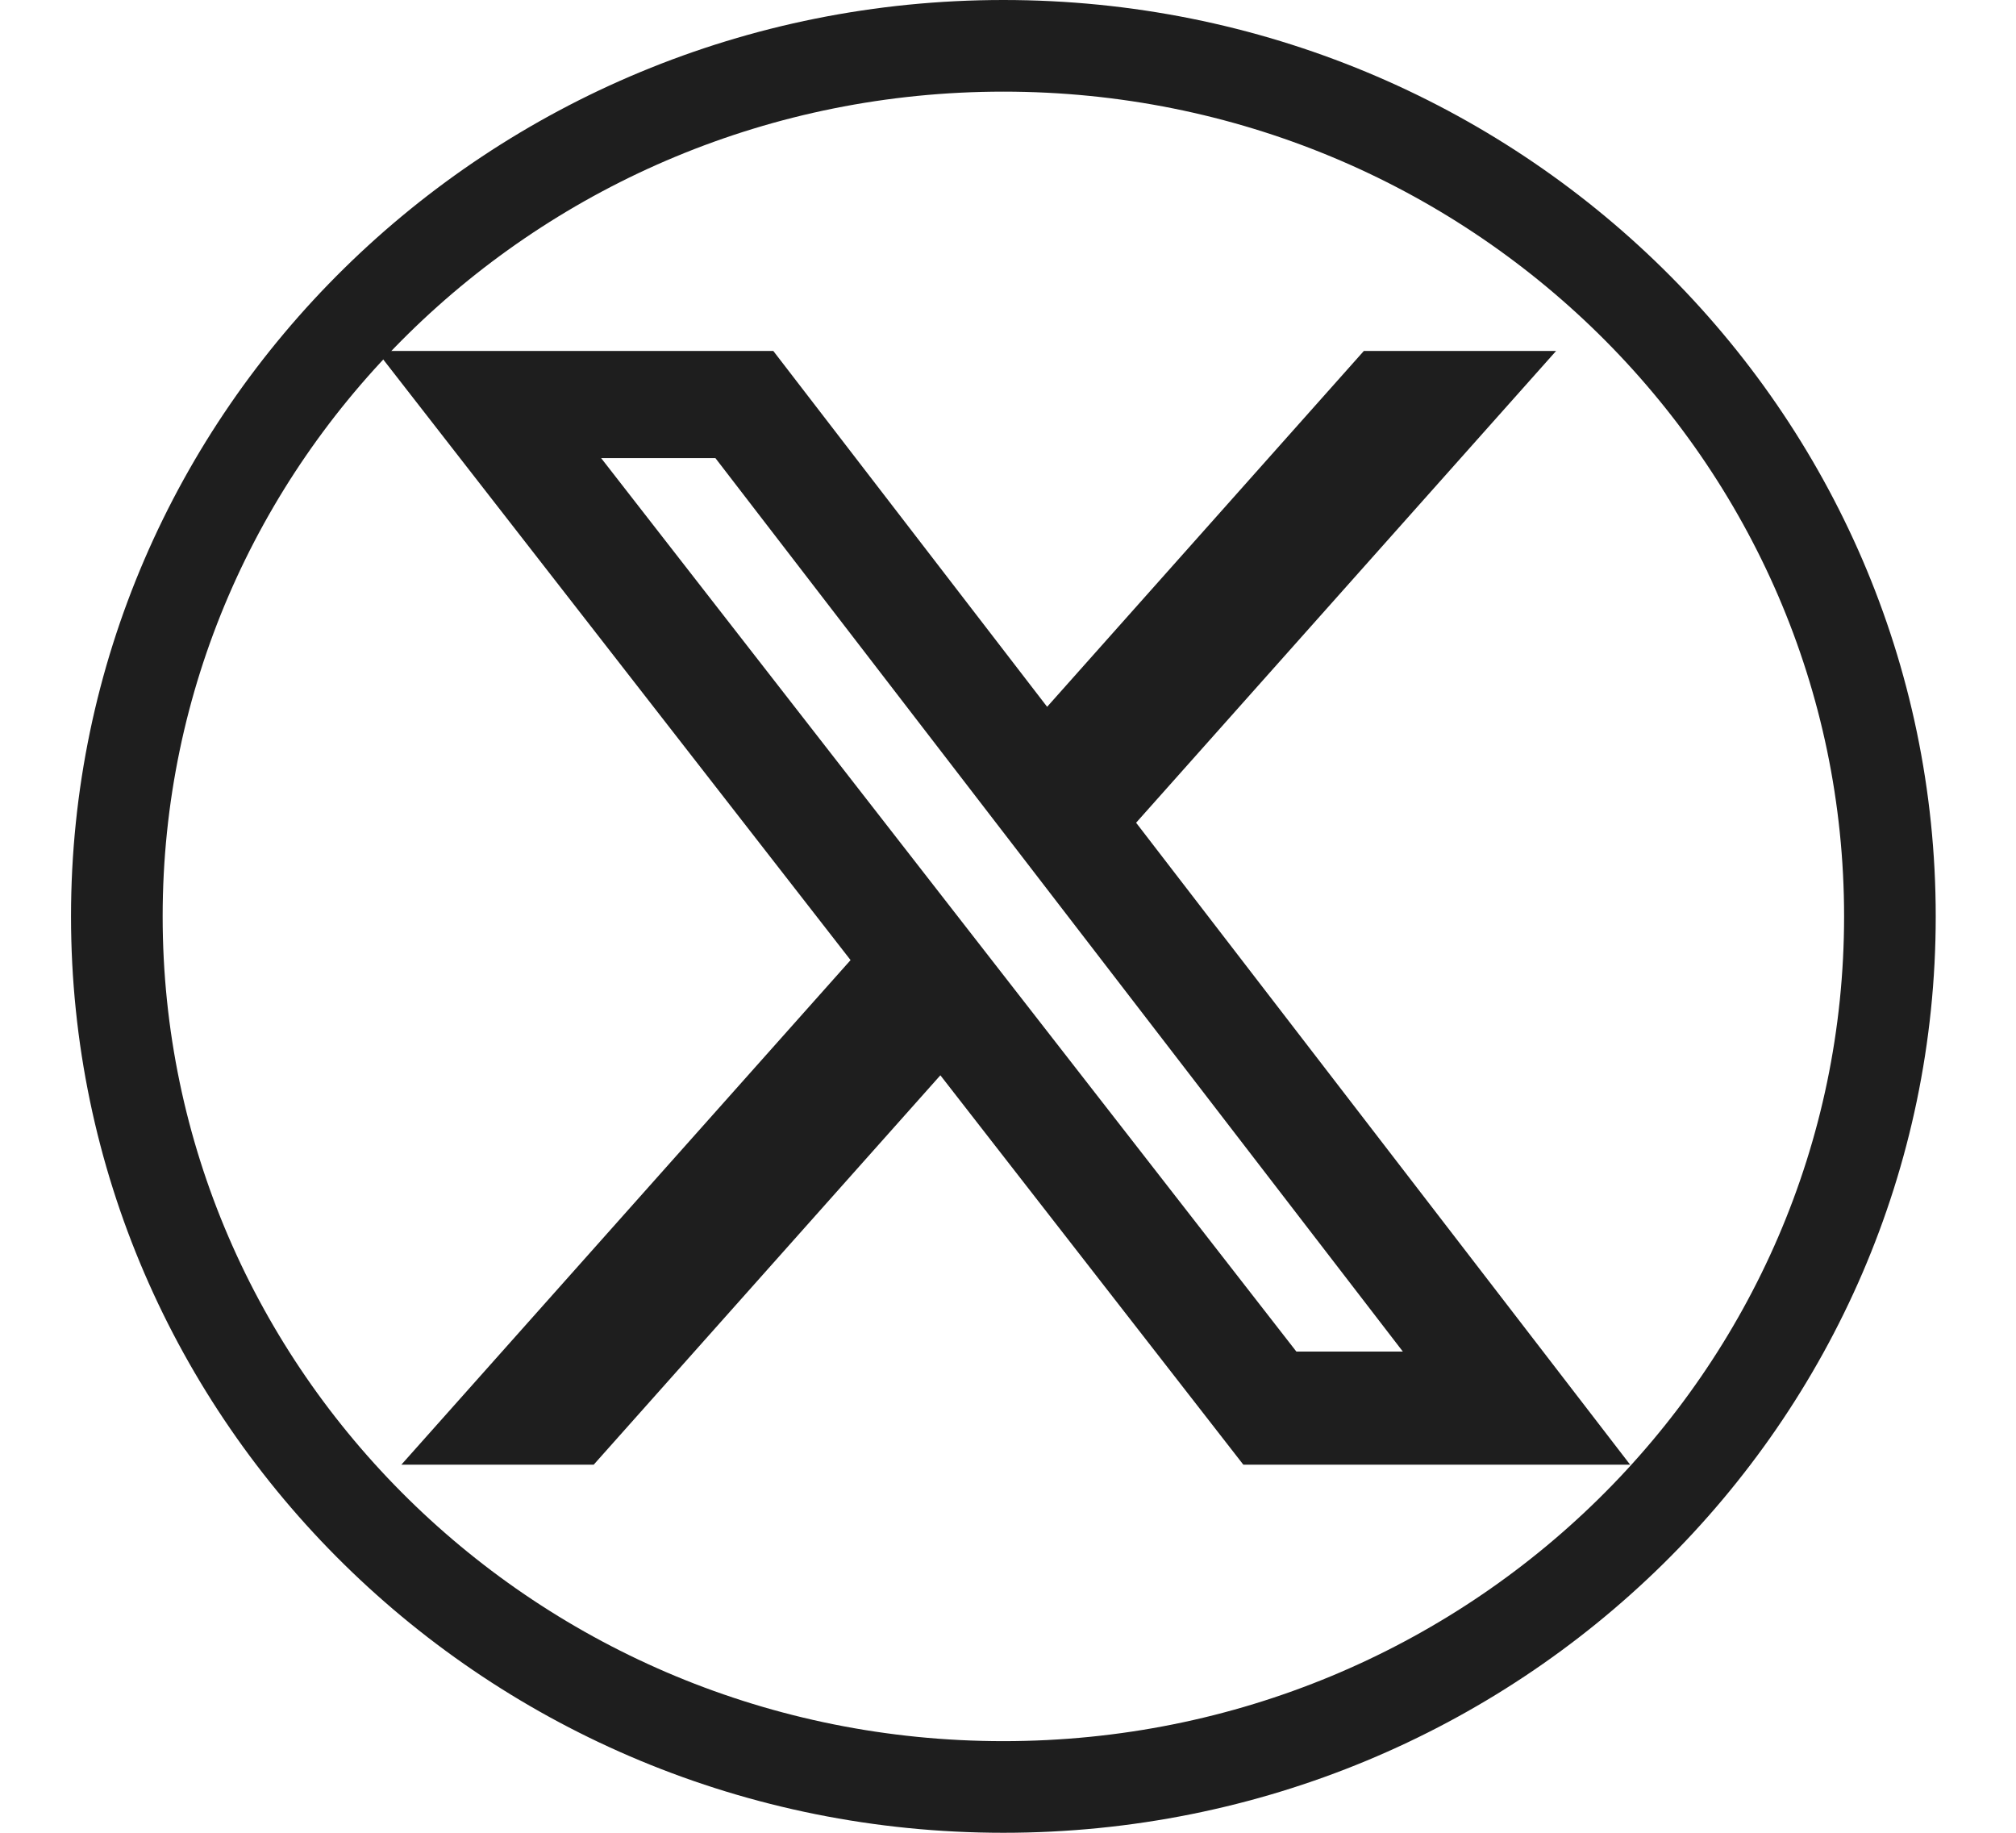 <svg width="22" height="20" viewBox="0 0 22 20" fill="none" xmlns="http://www.w3.org/2000/svg">
<path d="M20.624 10C20.624 15.239 16.301 19.5 10.95 19.5C5.599 19.5 1.275 15.239 1.275 10C1.275 4.761 5.599 0.5 10.95 0.5C16.301 0.5 20.624 4.761 20.624 10Z" stroke="#1E1E1E"/>
<path d="M14.883 3.83H16.981L12.398 8.978L17.789 15.983H13.568L10.262 11.734L6.479 15.983H4.38L9.282 10.477L4.11 3.83H8.439L11.427 7.713L14.883 3.83ZM14.147 14.749H15.309L7.807 4.999H6.56L14.147 14.749Z" fill="#1E1E1E"/>
</svg>
